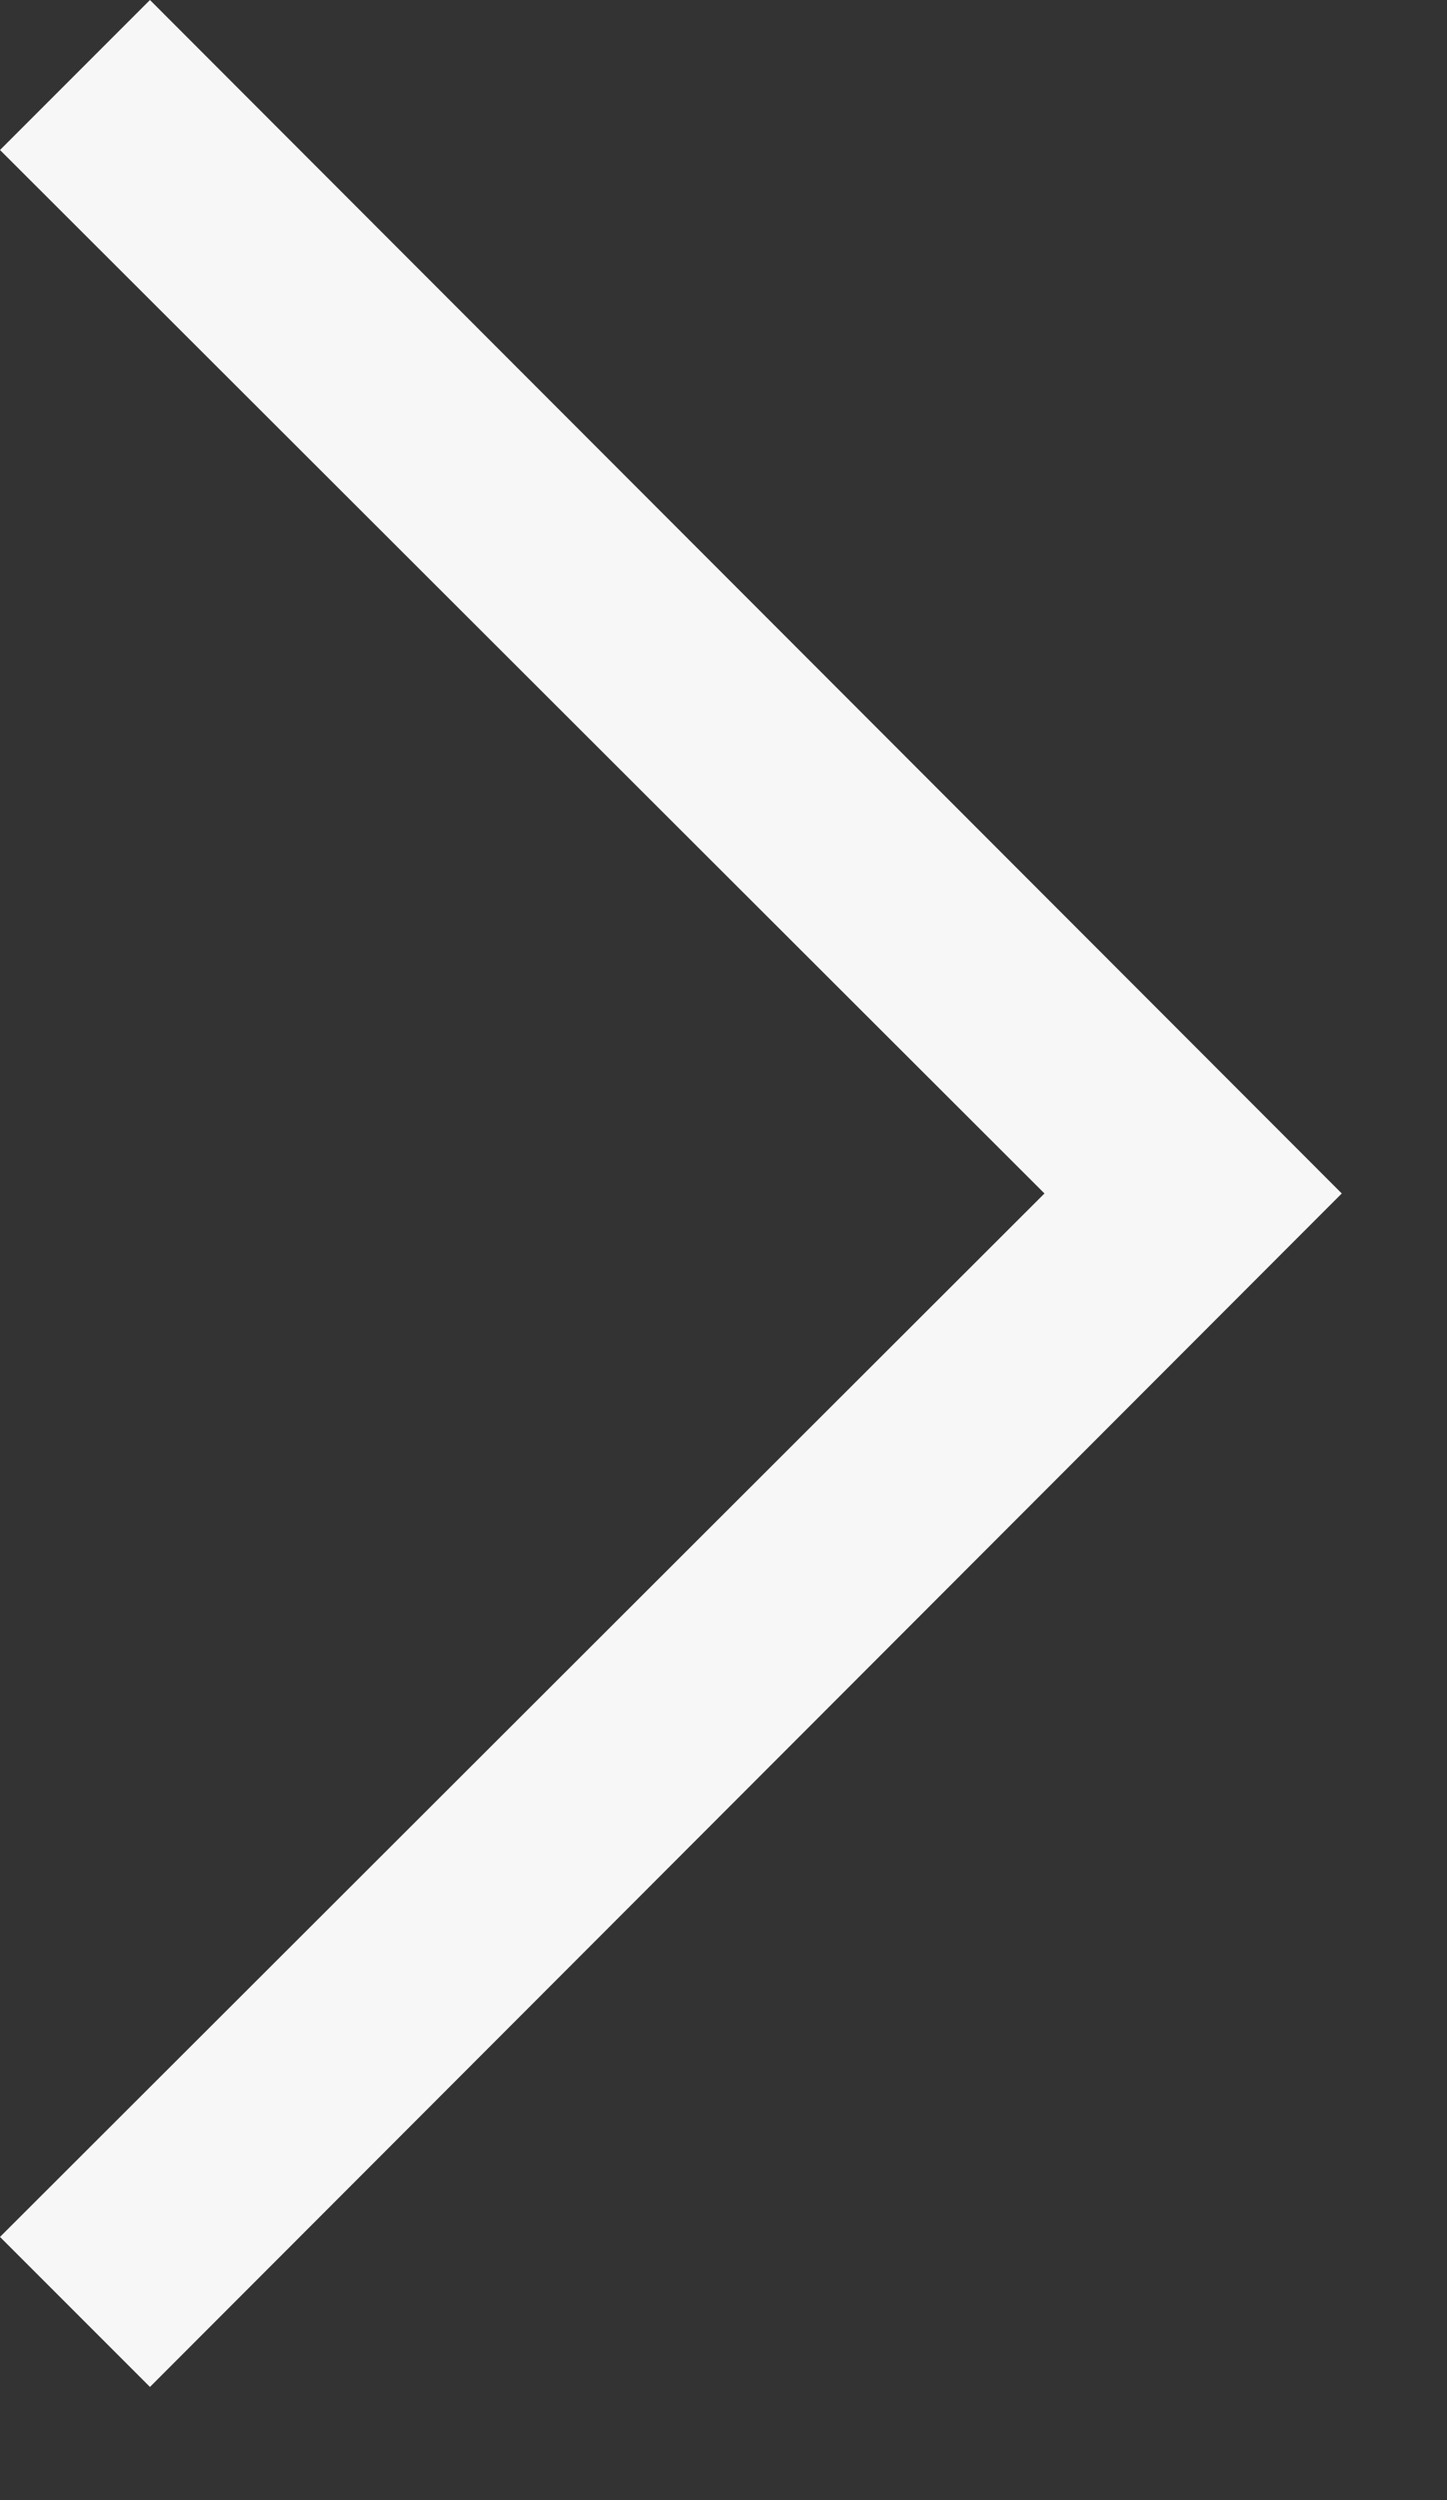 <svg xmlns="http://www.w3.org/2000/svg" width="11" height="19" viewBox="0 0 11 19" fill="none" class="fill">
<rect x="0" y="0" width="11" height="19" fill="#333333" stroke="none"/>
<path d="M1.14 18.14L10.2 9.07L1.14 0L1.52588e-05 1.14L7.94 9.07L1.52588e-05 17L1.14 18.14Z" fill="#F7F7F8"/>
</svg>
